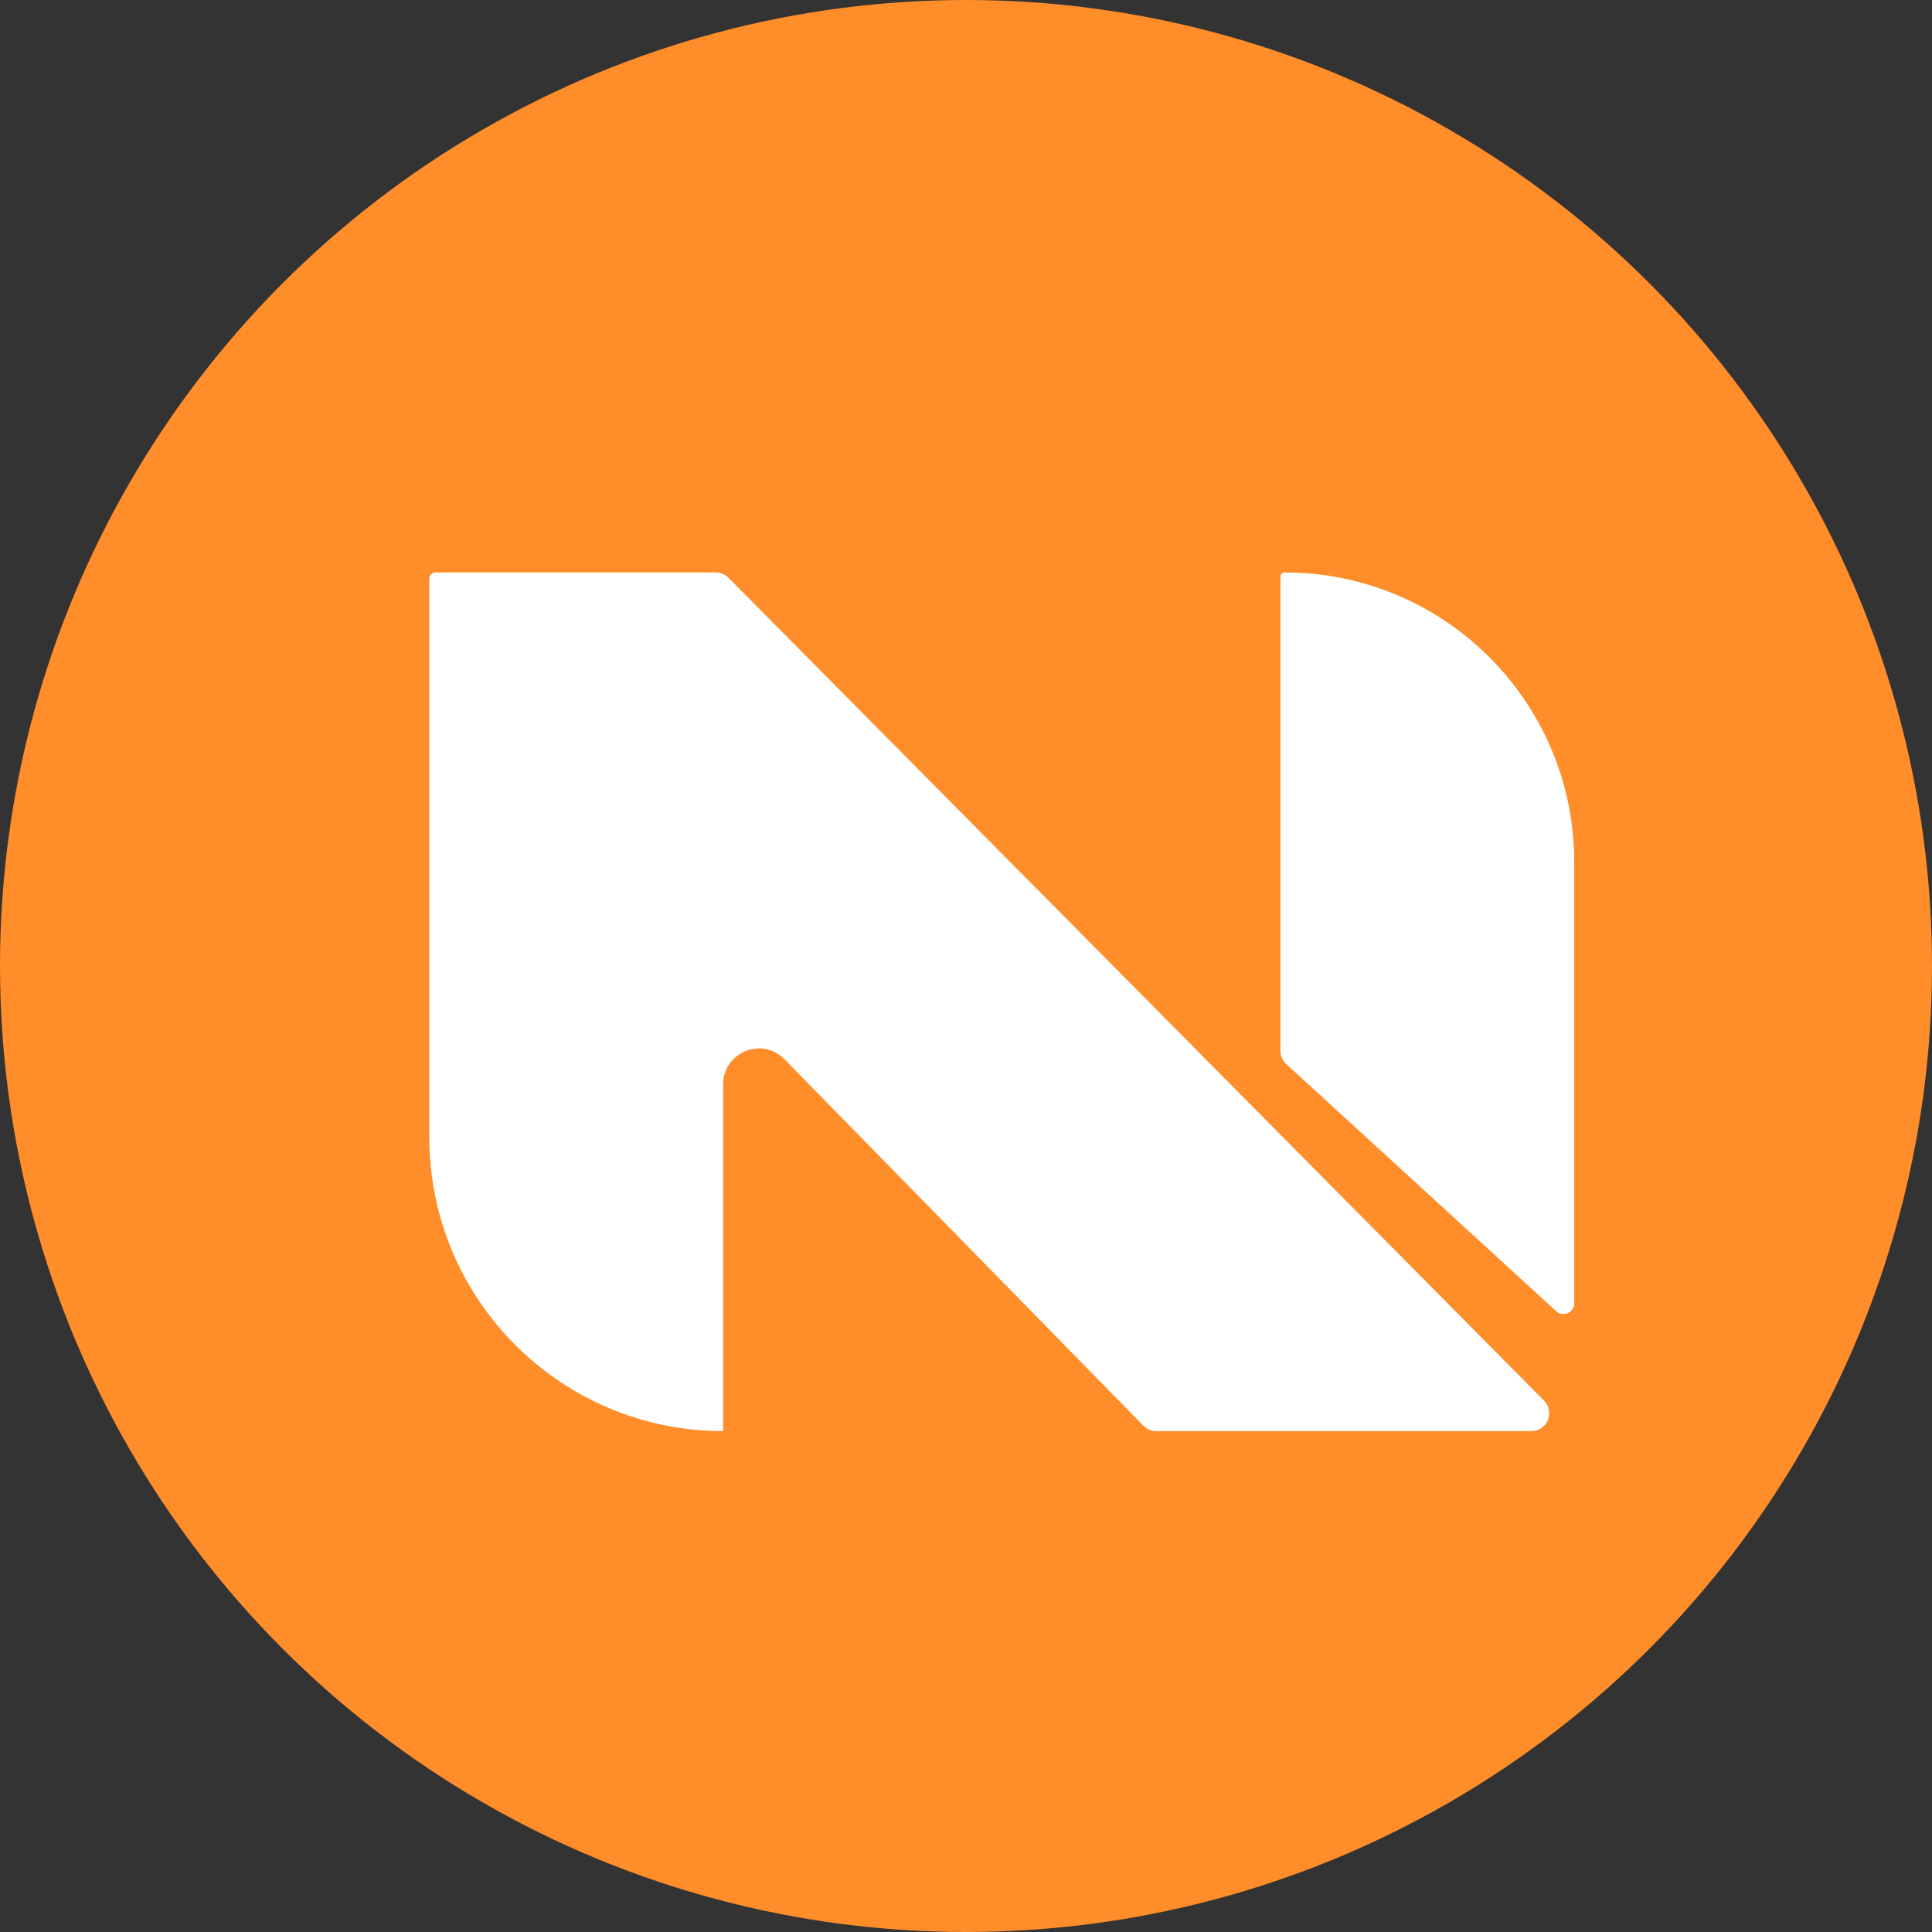 <svg width="27" height="27" viewBox="0 0 27 27" fill="none" xmlns="http://www.w3.org/2000/svg">
<rect x="0" y="0" width="27" height="27" fill="#333333" stroke="none"/>
<circle cx="13.5" cy="13.5" r="13.5" fill="#FF8D2A"/>
<path d="M6 15.894V8.088C6 8.039 6.039 8 6.088 8H10.002C10.069 8 10.133 8.027 10.18 8.074L21.578 19.574C21.734 19.732 21.622 20 21.4 20H16.158C16.091 20 16.027 19.973 15.98 19.925L10.963 14.803C10.65 14.483 10.106 14.705 10.106 15.153V20C7.838 20 6 18.162 6 15.894Z" fill="white"/>
<path d="M17.894 14.685V8.06C17.894 8.027 17.92 8 17.953 8C20.188 8 22 9.812 22 12.047V18.213C22 18.344 21.845 18.412 21.748 18.324L17.975 14.87C17.923 14.822 17.894 14.755 17.894 14.685Z" fill="white"/>
</svg>
